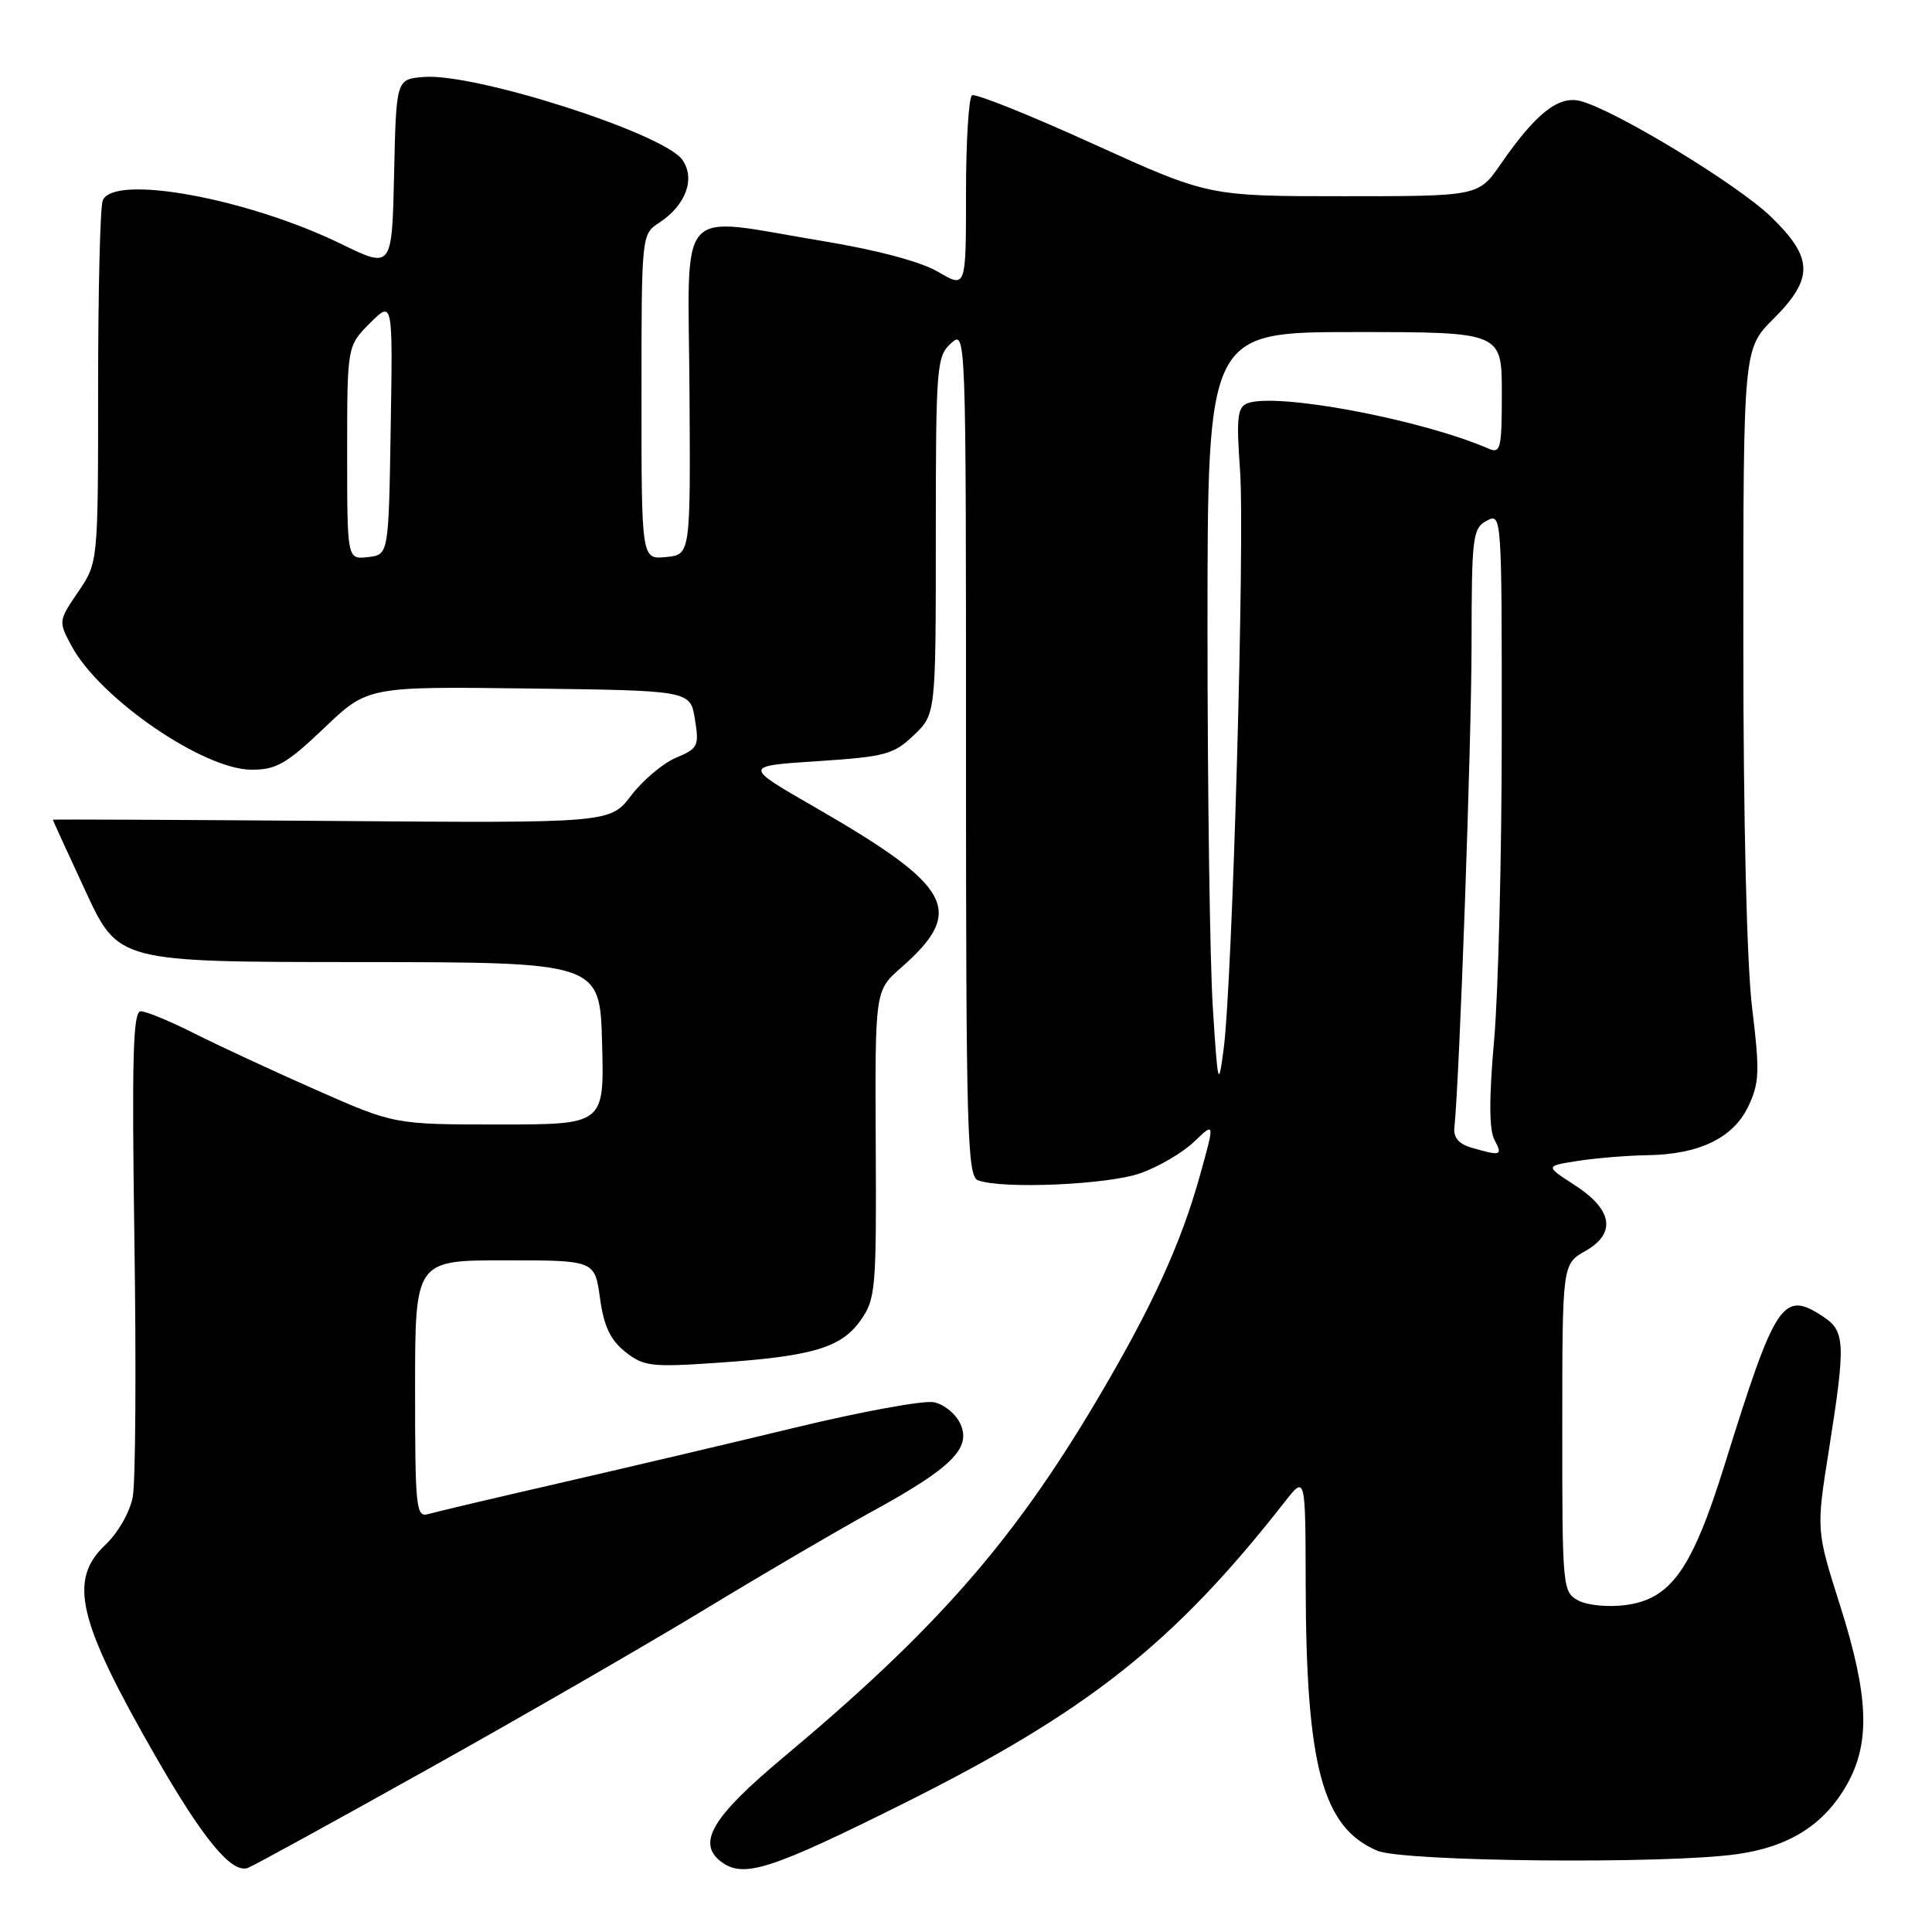 <?xml version="1.0" encoding="UTF-8" standalone="no"?>
<!DOCTYPE svg PUBLIC "-//W3C//DTD SVG 1.1//EN" "http://www.w3.org/Graphics/SVG/1.1/DTD/svg11.dtd" >
<svg xmlns="http://www.w3.org/2000/svg" xmlns:xlink="http://www.w3.org/1999/xlink" version="1.1" viewBox="0 0 256 256">
 <g >
 <path fill="currentColor"
d=" M 56.90 234.31 C 69.33 227.37 85.80 217.86 93.50 213.19 C 101.20 208.51 111.10 202.72 115.50 200.31 C 126.08 194.52 128.73 191.90 127.26 188.68 C 126.66 187.35 125.06 186.05 123.71 185.80 C 122.36 185.54 114.11 187.05 105.38 189.16 C 96.65 191.27 82.53 194.59 74.00 196.55 C 65.47 198.51 57.71 200.34 56.75 200.62 C 55.13 201.10 55.00 199.85 55.00 184.07 C 55.00 167.00 55.00 167.00 66.91 167.00 C 78.81 167.00 78.81 167.00 79.50 172.00 C 80.01 175.72 80.87 177.54 82.84 179.12 C 85.28 181.05 86.29 181.18 95.00 180.58 C 107.64 179.72 111.44 178.60 114.02 174.97 C 116.03 172.15 116.14 170.87 116.04 151.62 C 115.94 131.26 115.94 131.26 119.37 128.25 C 128.01 120.66 126.30 117.51 107.79 106.85 C 98.50 101.50 98.50 101.50 108.33 100.86 C 117.30 100.27 118.42 99.97 121.08 97.42 C 124.00 94.63 124.00 94.63 124.00 70.97 C 124.00 48.58 124.11 47.21 126.00 45.50 C 128.00 43.69 128.00 43.75 128.00 99.74 C 128.00 149.92 128.17 155.85 129.58 156.39 C 132.71 157.59 146.79 156.99 151.11 155.46 C 153.51 154.61 156.71 152.74 158.22 151.29 C 160.97 148.66 160.97 148.66 159.04 155.61 C 156.48 164.86 152.58 173.34 145.12 185.90 C 134.07 204.48 123.83 216.11 103.74 232.91 C 94.32 240.79 92.28 244.25 95.60 246.72 C 98.54 248.90 102.14 247.74 119.67 239.00 C 144.13 226.79 155.55 217.76 170.24 199.00 C 172.98 195.50 172.98 195.50 173.01 210.00 C 173.06 234.08 175.24 242.15 182.50 245.23 C 185.96 246.69 220.82 247.03 230.20 245.68 C 237.11 244.70 241.72 241.77 244.72 236.47 C 247.86 230.92 247.63 224.77 243.83 212.76 C 240.65 202.75 240.65 202.75 242.34 192.12 C 244.58 177.94 244.51 176.38 241.55 174.44 C 236.23 170.95 235.28 172.39 228.52 194.10 C 224.20 207.95 221.43 211.88 215.39 212.68 C 213.11 212.98 210.34 212.72 209.14 212.08 C 207.05 210.96 207.00 210.40 207.01 189.21 C 207.01 167.50 207.01 167.50 210.08 165.76 C 214.21 163.40 213.69 160.28 208.61 157.00 C 204.73 154.50 204.73 154.50 209.11 153.82 C 211.53 153.45 215.65 153.11 218.28 153.07 C 225.16 152.97 229.66 150.79 231.66 146.60 C 233.13 143.50 233.19 141.97 232.17 133.60 C 231.46 127.86 231.00 108.73 231.00 85.18 C 231.00 46.24 231.00 46.24 235.00 42.24 C 240.36 36.88 240.29 34.17 234.65 28.71 C 230.22 24.42 213.90 14.51 209.38 13.38 C 206.49 12.66 203.49 15.03 198.85 21.75 C 195.90 26.00 195.90 26.00 178.02 26.00 C 160.13 26.00 160.13 26.00 144.86 19.07 C 136.46 15.25 129.24 12.35 128.80 12.63 C 128.36 12.90 128.00 18.76 128.00 25.66 C 128.00 38.20 128.00 38.20 124.32 36.03 C 122.04 34.68 116.26 33.14 109.07 31.95 C 89.28 28.68 91.20 26.53 91.36 51.75 C 91.50 73.50 91.50 73.50 88.25 73.81 C 85.00 74.13 85.00 74.13 85.00 52.59 C 85.00 31.09 85.00 31.04 87.35 29.51 C 90.88 27.19 92.17 23.69 90.42 21.18 C 87.96 17.67 62.86 9.63 56.12 10.20 C 52.50 10.50 52.50 10.50 52.22 23.05 C 51.94 35.61 51.94 35.61 45.22 32.33 C 32.74 26.25 14.97 23.02 13.61 26.58 C 13.27 27.45 13.00 38.60 13.00 51.35 C 13.00 74.54 13.00 74.54 10.36 78.42 C 7.74 82.27 7.73 82.35 9.49 85.61 C 13.23 92.55 26.93 101.97 33.32 101.99 C 36.60 102.00 37.97 101.21 42.94 96.48 C 48.72 90.96 48.72 90.96 70.10 91.23 C 91.47 91.50 91.47 91.50 92.08 95.30 C 92.66 98.84 92.49 99.19 89.58 100.40 C 87.87 101.12 85.20 103.36 83.65 105.39 C 80.84 109.07 80.84 109.07 43.92 108.78 C 23.61 108.63 7.00 108.55 7.00 108.62 C 7.00 108.69 8.95 112.95 11.34 118.10 C 15.68 127.47 15.68 127.47 47.59 127.48 C 79.50 127.50 79.50 127.50 79.78 138.25 C 80.07 149.00 80.07 149.00 66.16 149.00 C 52.26 149.00 52.26 149.00 41.88 144.42 C 36.17 141.90 28.90 138.52 25.72 136.92 C 22.54 135.31 19.36 134.00 18.65 134.00 C 17.62 134.00 17.46 140.06 17.81 164.41 C 18.06 181.13 17.96 196.41 17.59 198.35 C 17.22 200.35 15.64 203.12 13.96 204.70 C 9.03 209.36 10.28 214.70 20.52 232.56 C 26.91 243.71 30.72 248.32 32.86 247.50 C 33.65 247.20 44.47 241.26 56.90 234.31 Z  M 195.00 152.08 C 193.32 151.60 192.57 150.73 192.71 149.43 C 193.38 143.29 194.99 98.16 194.99 85.29 C 195.00 71.10 195.13 70.00 197.00 69.00 C 198.98 67.94 199.00 68.24 198.99 97.21 C 198.99 113.32 198.53 131.58 197.98 137.80 C 197.29 145.58 197.31 149.71 198.03 151.05 C 199.14 153.13 198.91 153.21 195.00 152.08 Z  M 160.71 133.59 C 160.32 127.60 160.00 104.98 160.00 83.34 C 160.00 44.00 160.00 44.00 179.50 44.00 C 199.00 44.00 199.00 44.00 199.00 52.11 C 199.00 59.45 198.84 60.14 197.25 59.45 C 188.32 55.57 169.14 51.97 165.29 53.44 C 163.97 53.95 163.81 55.34 164.31 62.27 C 164.97 71.35 163.30 130.28 162.14 139.00 C 161.45 144.21 161.37 143.93 160.71 133.59 Z  M 46.00 59.99 C 46.00 45.85 46.00 45.85 49.02 42.82 C 52.05 39.80 52.05 39.80 51.77 56.65 C 51.50 73.50 51.50 73.50 48.75 73.82 C 46.00 74.13 46.00 74.13 46.00 59.99 Z "/>
</g>
</svg>